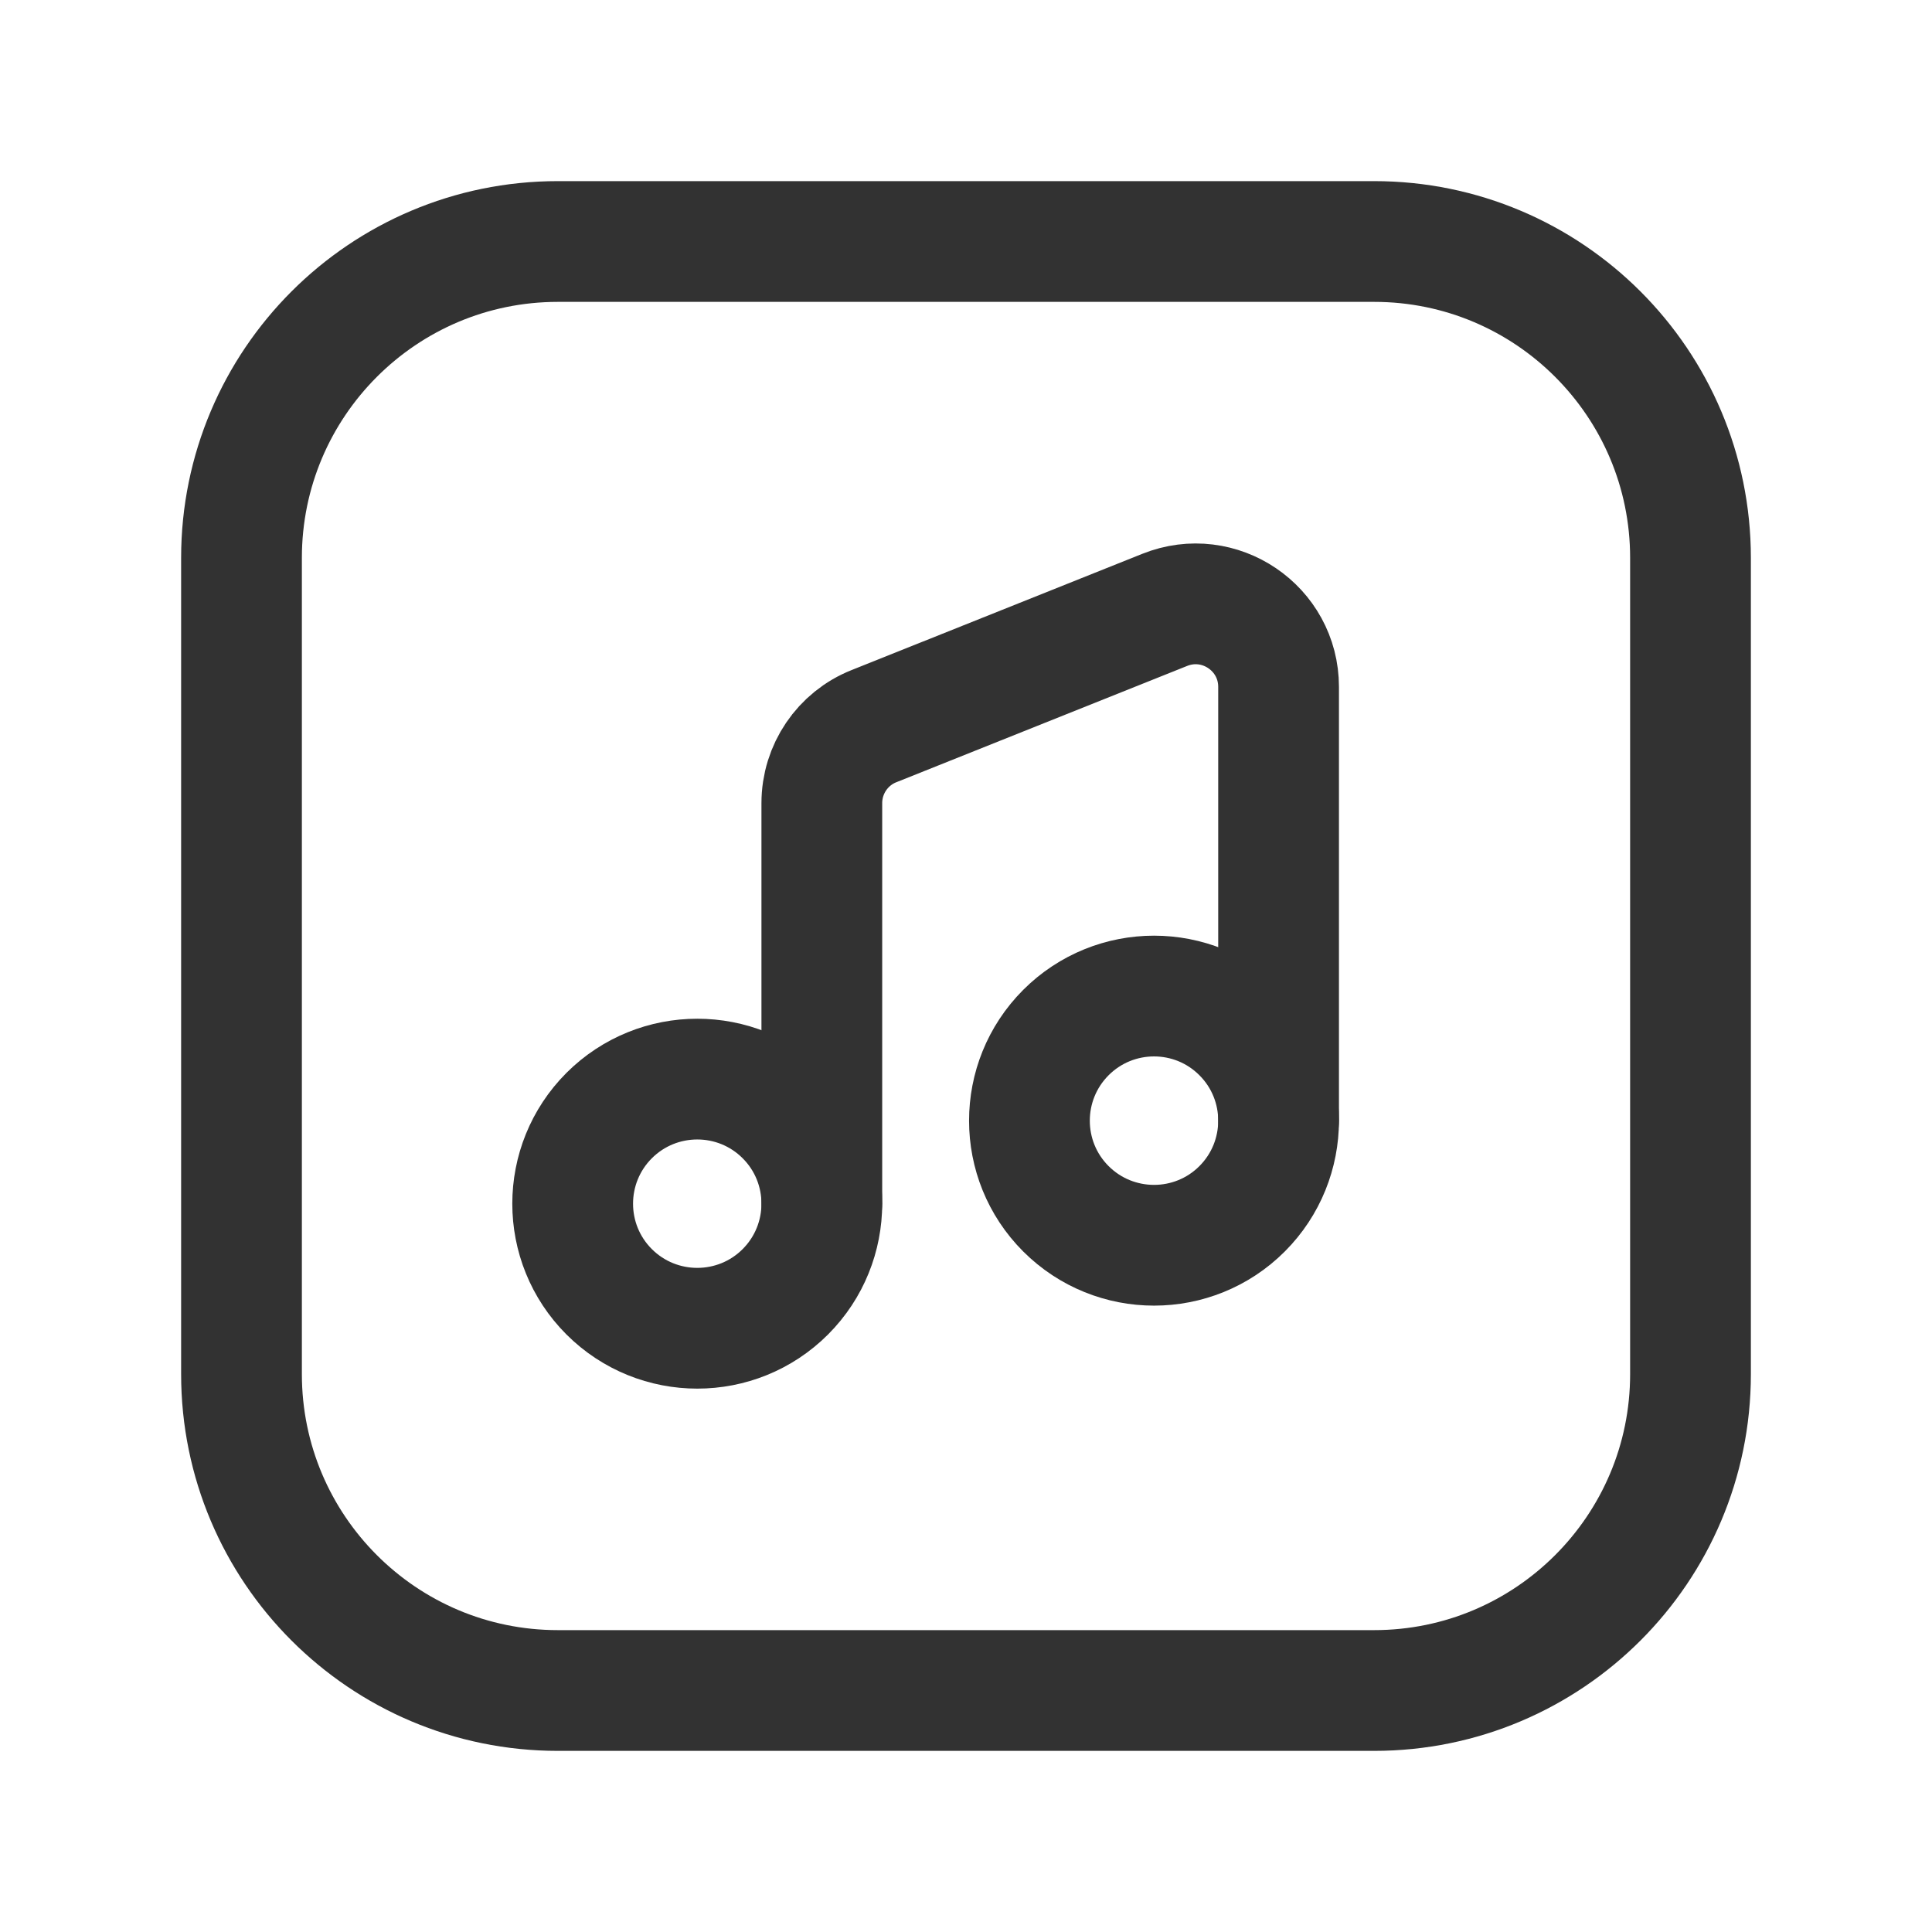 <?xml version="1.0" encoding="utf-8"?>
<!-- Generator: Adobe Illustrator 24.0.2, SVG Export Plug-In . SVG Version: 6.00 Build 0)  -->
<svg version="1.1" id="Layer_1" xmlns="http://www.w3.org/2000/svg" xmlns:xlink="http://www.w3.org/1999/xlink" x="0px" y="0px"
	 width="24px" height="24px" viewBox="0 0 24 24" enable-background="new 0 0 24 24" xml:space="preserve">
<g>
	<g>
		<path fill="none" stroke="#323232" stroke-width="1.5" stroke-linecap="round" stroke-linejoin="round" d="M17.07,21H6.93
			C4.76,21,3,19.24,3,17.07V6.93C3,4.76,4.76,3,6.93,3h10.14C19.24,3,21,4.76,21,6.93v10.14C21,19.24,19.24,21,17.07,21z"/>
		<path fill="none" stroke="#323232" stroke-width="1.5" stroke-linecap="round" stroke-linejoin="round" d="M9.756,13.858
			c0.604,0.604,0.604,1.584,0,2.189c-0.604,0.604-1.584,0.604-2.189,0c-0.604-0.604-0.604-1.584,0-2.189
			C8.172,13.254,9.152,13.254,9.756,13.858"/>
		<path fill="none" stroke="#323232" stroke-width="1.5" stroke-linecap="round" stroke-linejoin="round" d="M15.43,12.827
			c0.604,0.604,0.604,1.584,0,2.189c-0.604,0.604-1.584,0.604-2.189,0c-0.604-0.604-0.604-1.584,0-2.189
			C13.846,12.222,14.826,12.222,15.43,12.827"/>
		<path fill="none" stroke="#323232" stroke-width="1.5" stroke-linecap="round" stroke-linejoin="round" d="M10.209,14.953V9.977
			c0-0.422,0.257-0.802,0.649-0.957l3.611-1.444c0.678-0.271,1.414,0.228,1.414,0.957v5.389"/>
	</g>
	<g>
		<g>
			<g>
				<path fill="none" d="M0,0h24v24H0V0z"/>
			</g>
		</g>
	</g>
</g>
</svg>

